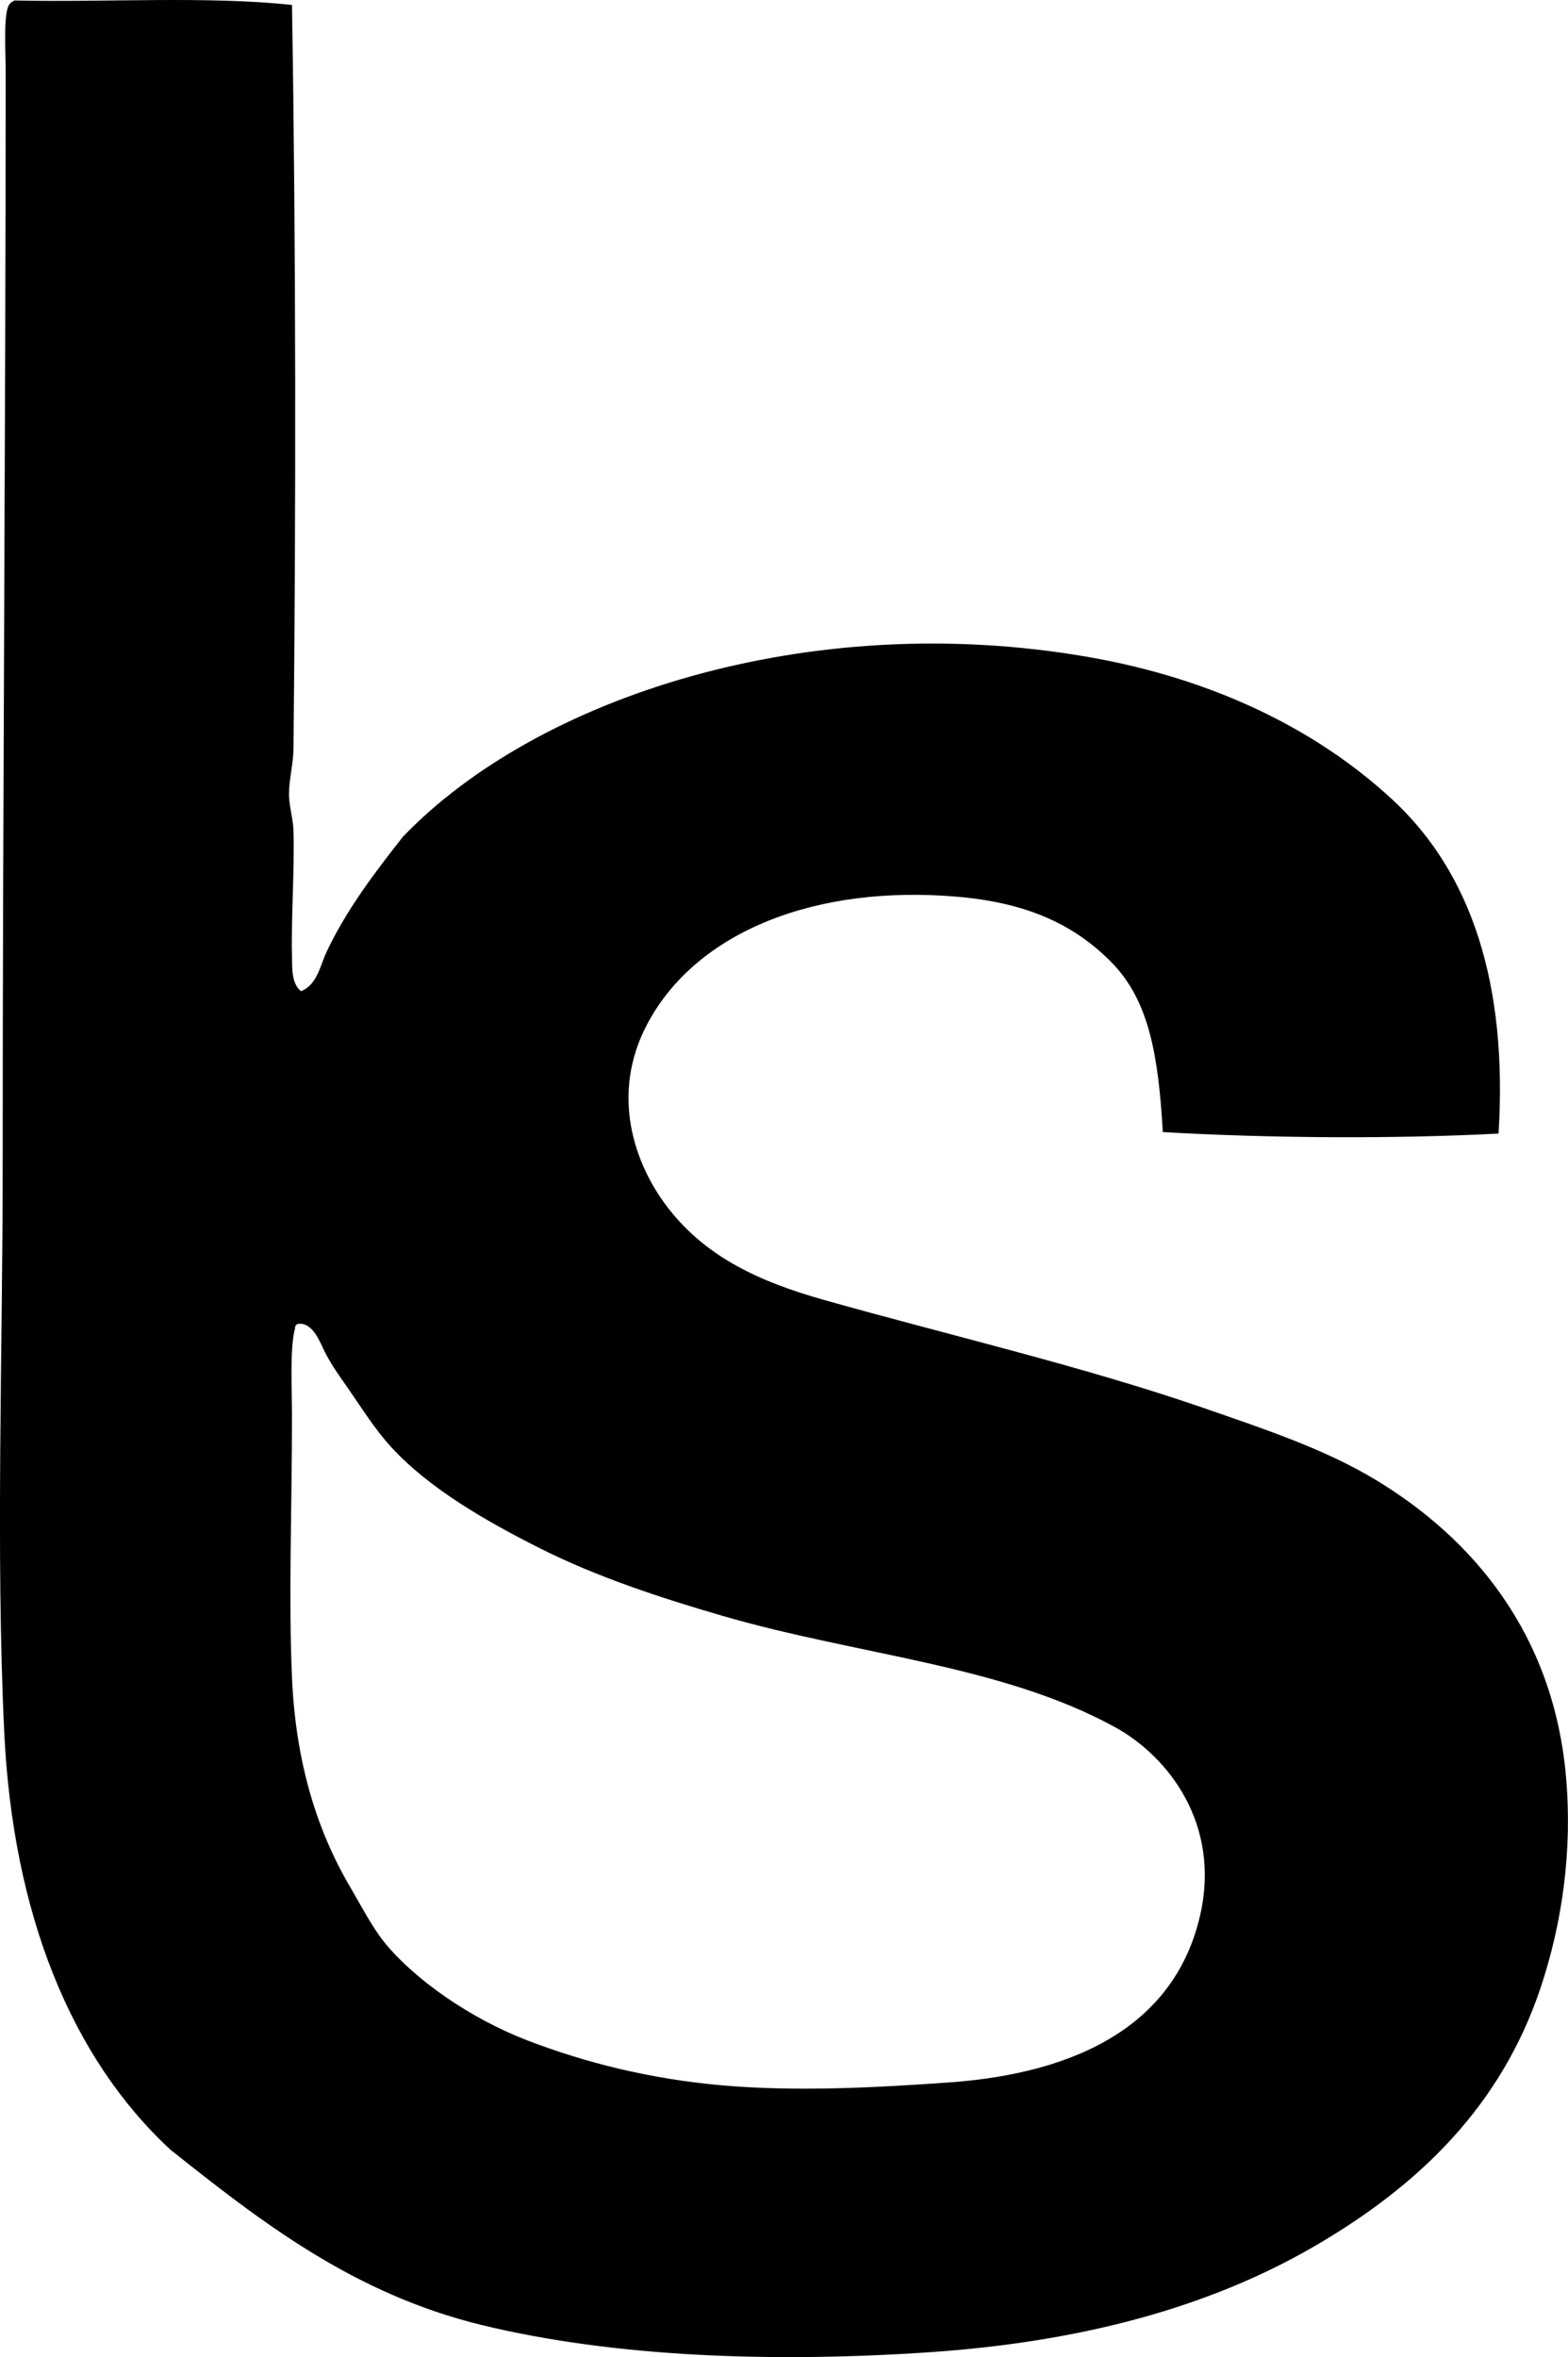 <?xml version="1.0" encoding="iso-8859-1"?>
<!-- Generator: Adobe Illustrator 19.2.0, SVG Export Plug-In . SVG Version: 6.00 Build 0)  -->
<svg version="1.1" xmlns="http://www.w3.org/2000/svg" xmlns:xlink="http://www.w3.org/1999/xlink" x="0px" y="0px"
	 viewBox="0 0 50.258 75.551" style="enable-background:new 0 0 50.258 75.551;" xml:space="preserve">
<g id="Byrge_x5F_Sorensen_x5F_und_x5F_Co">
	<path style="fill-rule:evenodd;clip-rule:evenodd;" d="M9.359,0.159c0.128,7.764,0.128,16.129,0.048,23.829
		c-0.005,0.485-0.136,0.955-0.144,1.441c-0.006,0.392,0.134,0.807,0.144,1.2c0.036,1.311-0.077,2.714-0.048,4.036
		c0.008,0.361-0.023,0.851,0.288,1.105c0.515-0.196,0.621-0.833,0.816-1.25c0.634-1.351,1.556-2.564,2.45-3.698
		c4.3-4.48,13.013-7.319,21.956-5.766c3.939,0.685,7.266,2.268,9.752,4.565c2.56,2.364,3.706,5.955,3.411,10.713
		c-3.398,0.178-7.415,0.146-10.761-0.048c-0.141-2.399-0.422-4.19-1.634-5.429c-1.184-1.209-2.686-1.918-4.948-2.114
		c-4.513-0.392-8.362,1.095-9.945,4.084c-1.176,2.221-0.451,4.481,0.721,5.957c1.212,1.526,2.885,2.301,4.948,2.883
		c3.983,1.123,8.345,2.14,12.155,3.459c1.967,0.681,3.892,1.32,5.524,2.306c3.108,1.876,5.697,4.925,6.102,9.513
		c0.209,2.376-0.118,4.683-0.816,6.773c-1.267,3.785-3.896,6.345-7.303,8.312c-3.33,1.923-7.404,3.032-12.251,3.363
		c-5.03,0.343-10.124,0.162-14.364-0.865c-4.145-1.004-7.125-3.342-9.993-5.621c-3.175-2.938-5.055-7.54-5.332-13.403
		c-0.274-5.78-0.048-12.228-0.049-18.112c0-11.487,0.095-23.387,0.096-35.07c0.001-0.686-0.089-2.018,0.145-2.21
		c0.035-0.045,0.088-0.073,0.144-0.097C3.417,0.08,6.641-0.133,9.359,0.159z M9.456,42.58c-0.17,0.62-0.097,1.943-0.097,2.787
		c0,2.95-0.114,5.819,0,8.407c0.12,2.74,0.809,4.92,1.874,6.726c0.358,0.61,0.708,1.294,1.105,1.778
		c0.978,1.192,2.746,2.422,4.564,3.122c1.842,0.709,3.923,1.237,6.246,1.441c2.339,0.205,4.869,0.079,7.303-0.096
		c4.117-0.298,7.233-1.871,8.022-5.381c0.649-2.888-1.009-5.057-2.738-6.006c-3.618-1.985-8.192-2.297-12.539-3.555
		c-2.027-0.587-4.074-1.264-5.861-2.162c-1.773-0.891-3.592-1.94-4.804-3.267c-0.52-0.568-0.908-1.202-1.441-1.97
		c-0.143-0.205-0.441-0.609-0.673-1.058c-0.143-0.278-0.377-0.979-0.864-0.912C9.491,42.455,9.453,42.497,9.456,42.58z"/>
</g>
<g id="Layer_1">
</g>
</svg>

